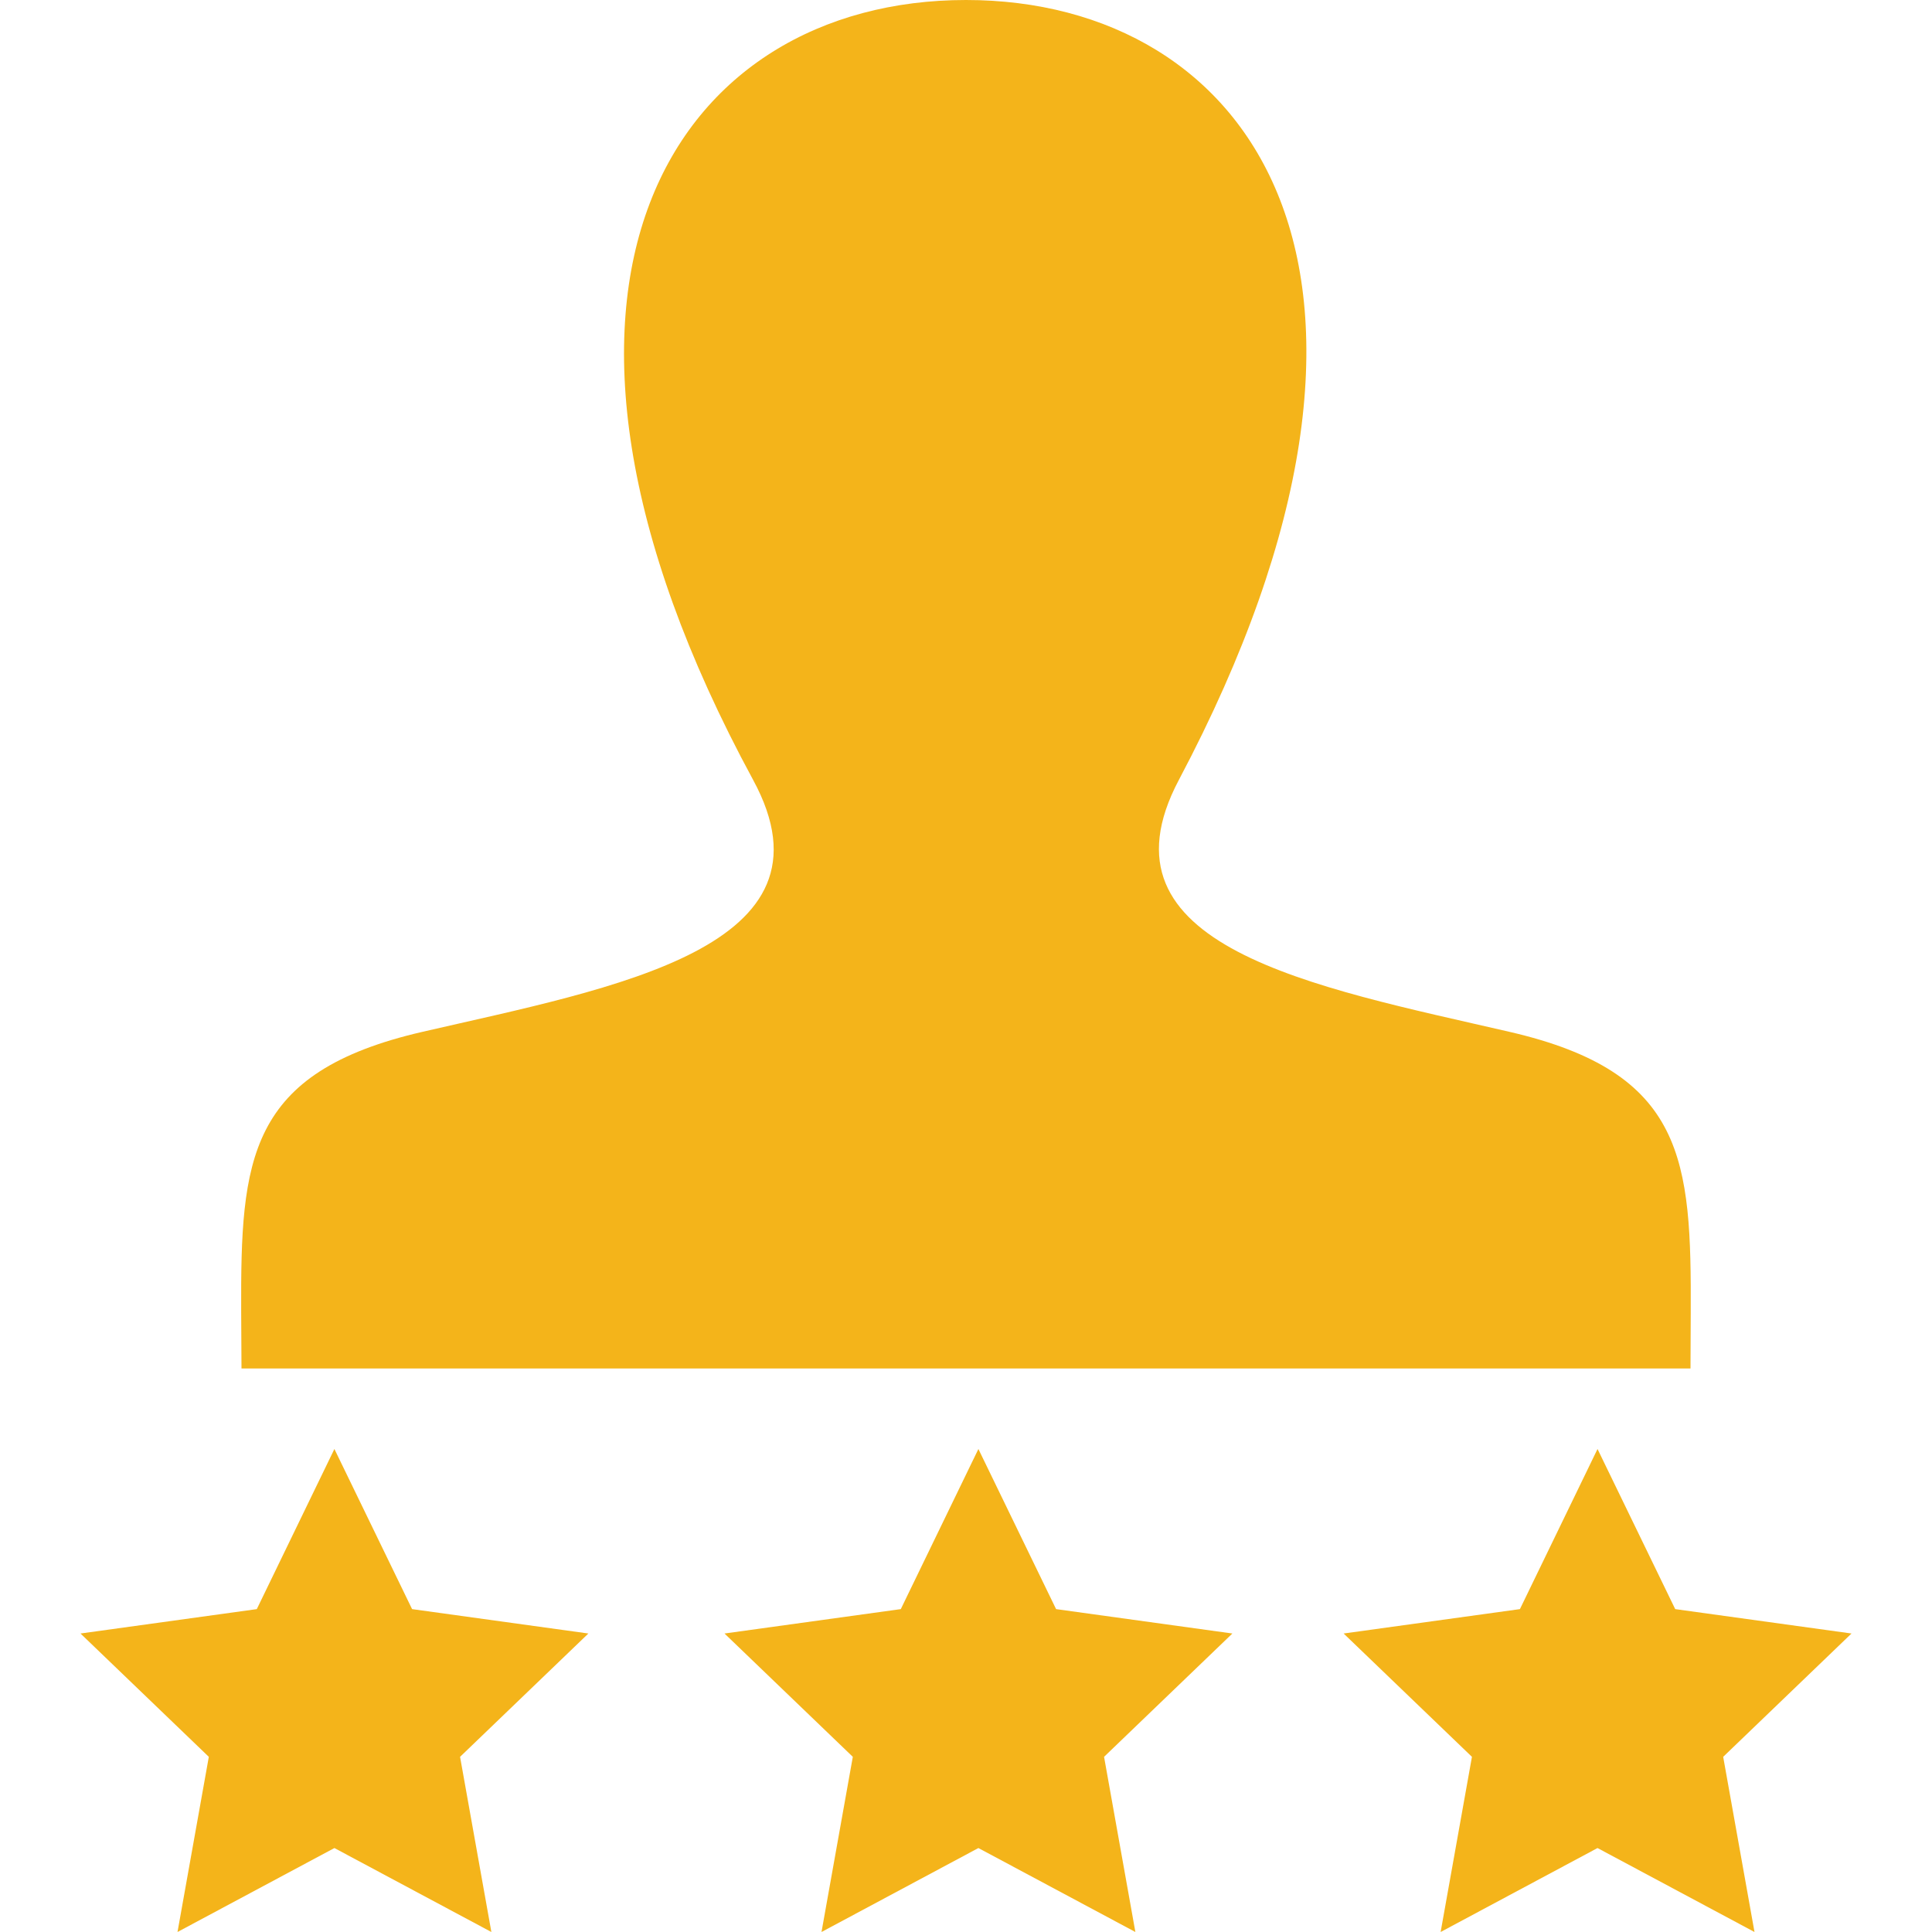 <svg width="24" height="24" xmlns="http://www.w3.org/2000/svg" fill-rule="evenodd" clip-rule="evenodd"><path fill="#F4B41A" d="M3.19 19.989l-2.19.303 1.594 1.532-.389 2.176 1.949-1.043 1.95 1.043-.389-2.176 1.594-1.532-2.19-.303-.965-1.989-.964 1.989zm8 0l-2.19.303 1.594 1.532-.389 2.176 1.949-1.043 1.95 1.043-.389-2.176 1.594-1.532-2.19-.303-.965-1.989-.964 1.989zm7.691 0l-2.19.303 1.594 1.532-.389 2.176 1.949-1.043 1.95 1.043-.389-2.176 1.594-1.532-2.19-.303-.965-1.989-.964 1.989zm-.129-7.171c-2.436-.562-5.206-1.055-4.108-3.129 3.342-6.313.886-9.689-2.644-9.689-3.599 0-5.996 3.506-2.644 9.689 1.131 2.086-1.725 2.579-4.109 3.129-2.176.502-2.258 1.583-2.251 3.474l.004.708h18l.003-.686c.008-1.904-.066-2.992-2.251-3.496z"/></svg>